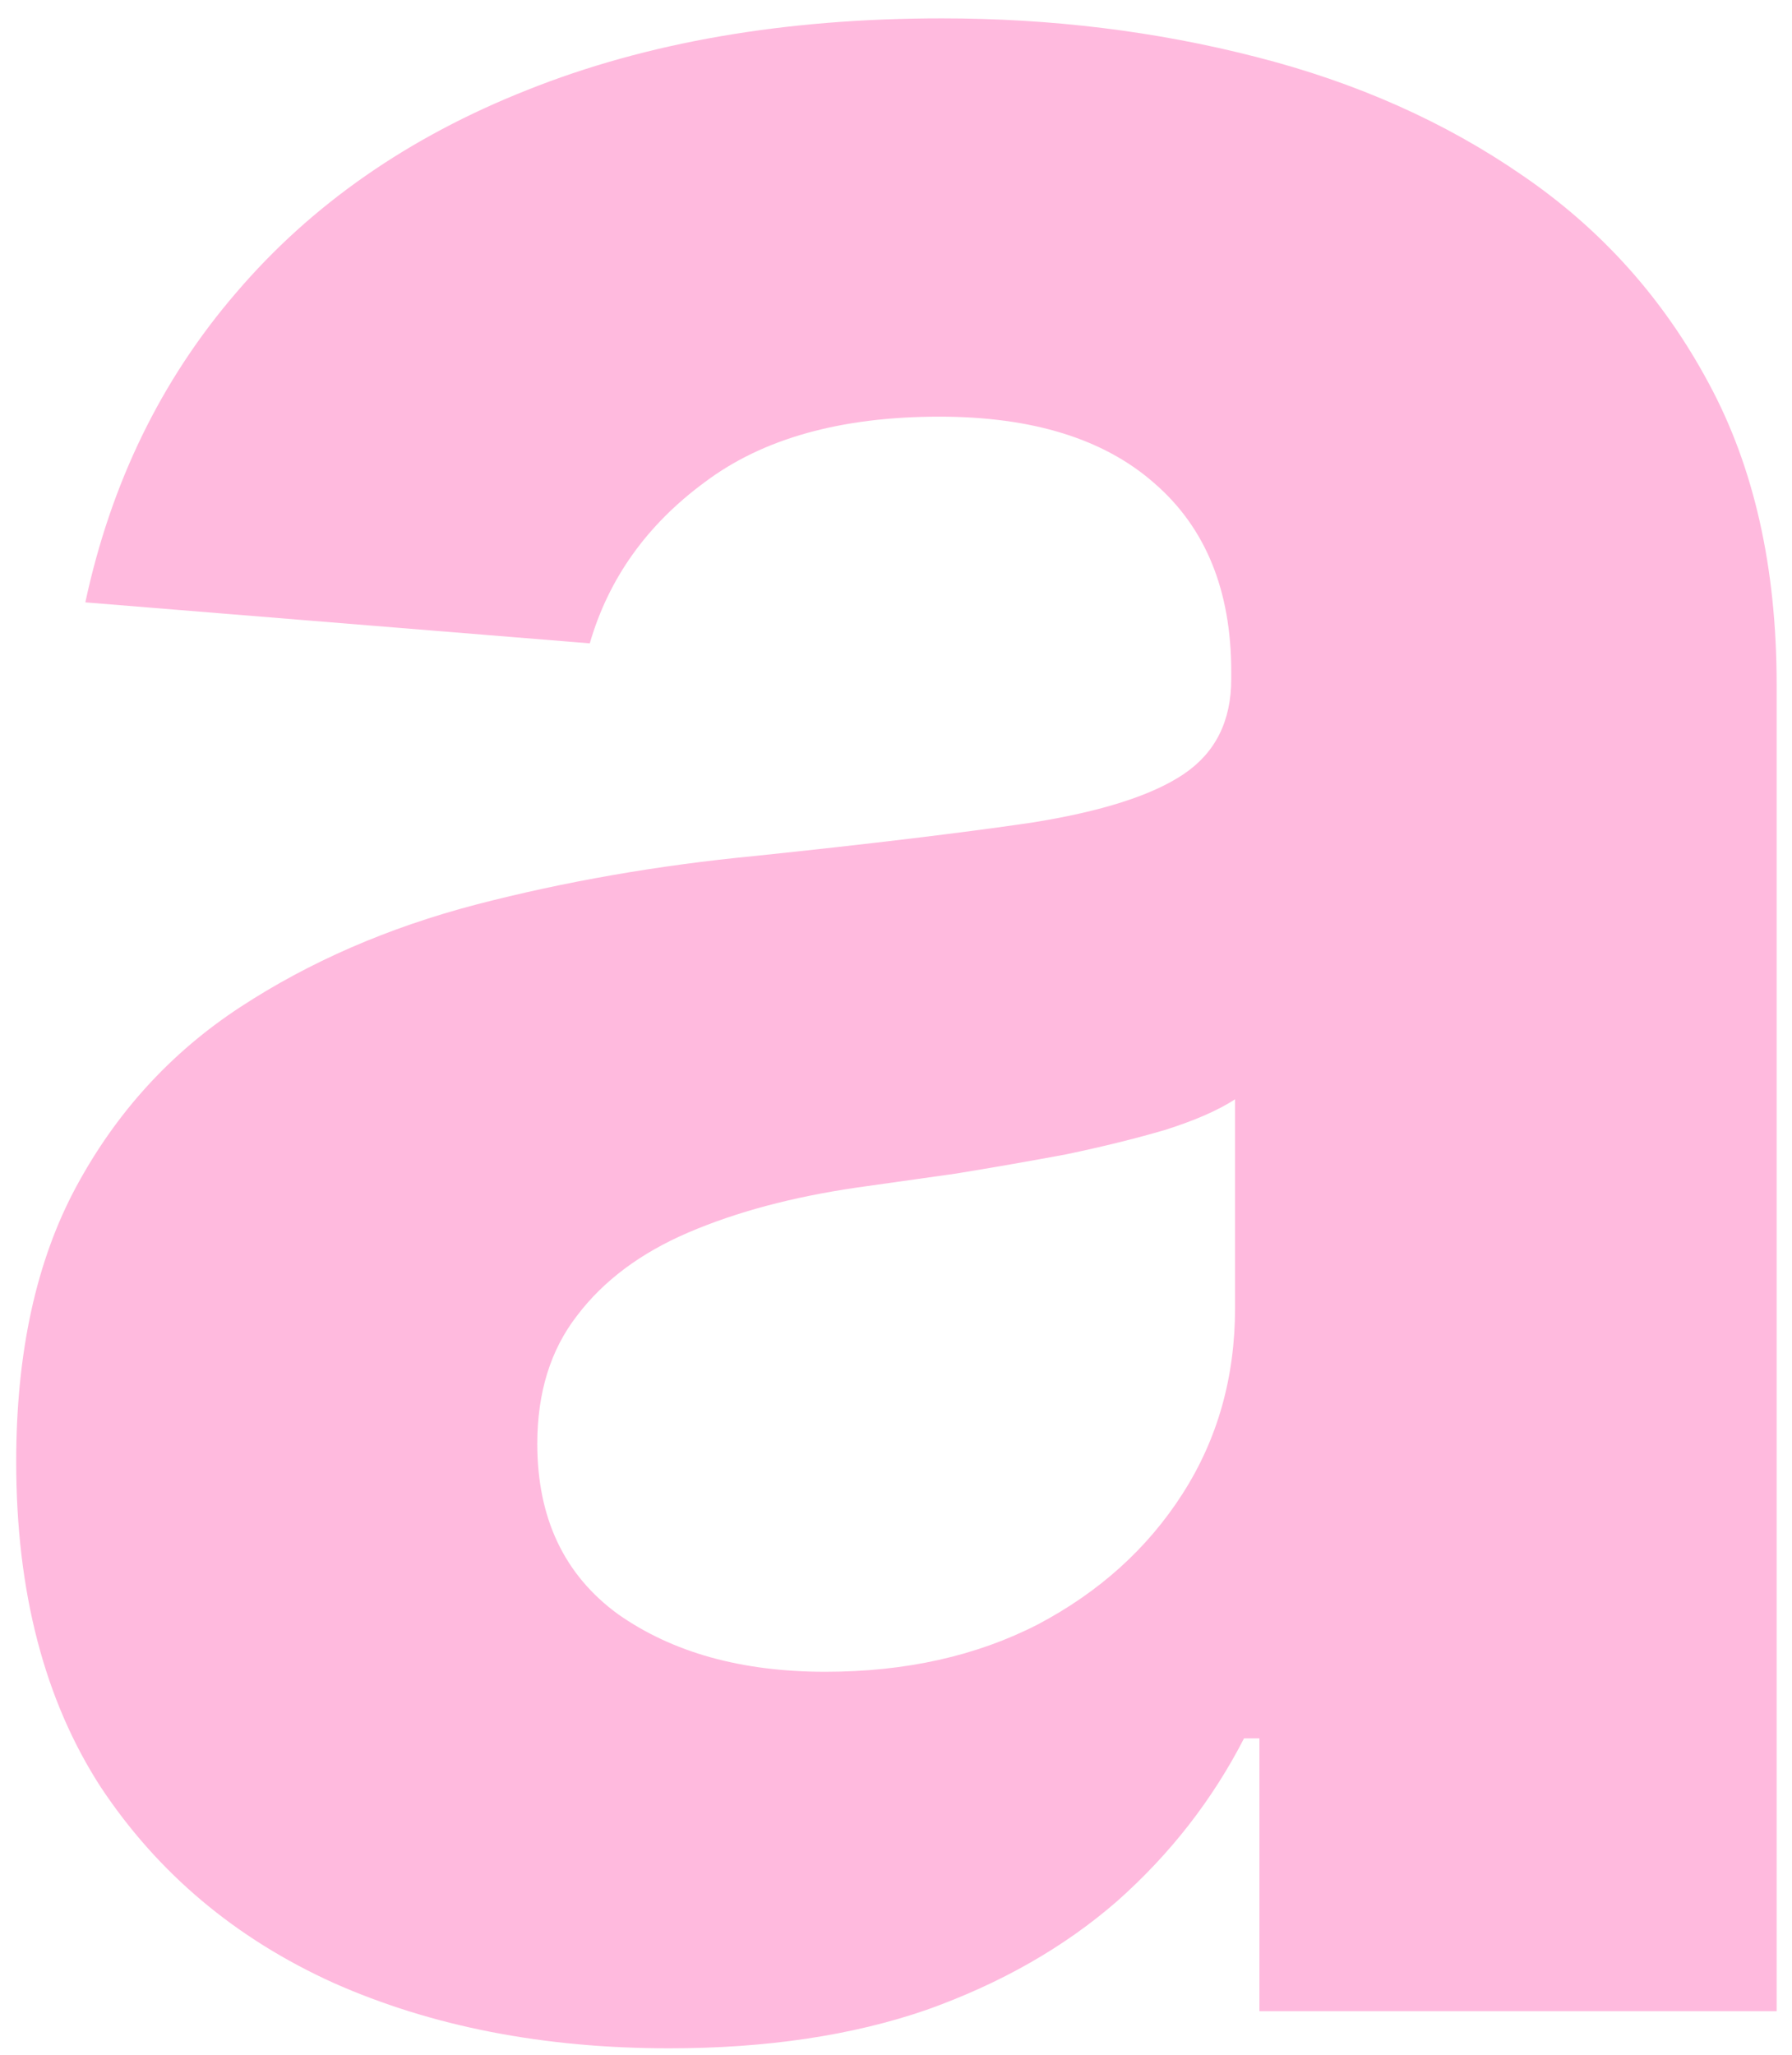 <svg width="82" height="94" viewBox="0 0 82 94" fill="none" xmlns="http://www.w3.org/2000/svg">
<path d="M30.62 93.699C24.879 93.699 19.762 92.703 15.271 90.711C10.779 88.68 7.225 85.692 4.608 81.747C2.03 77.764 0.741 72.803 0.741 66.867C0.741 61.867 1.659 57.669 3.495 54.271C5.331 50.873 7.83 48.139 10.994 46.069C14.158 43.998 17.751 42.436 21.774 41.382C25.836 40.327 30.093 39.585 34.546 39.155C39.779 38.609 43.998 38.101 47.2 37.632C50.403 37.124 52.727 36.382 54.172 35.406C55.617 34.429 56.34 32.984 56.34 31.07V30.719C56.34 27.009 55.168 24.138 52.824 22.107C50.52 20.076 47.239 19.06 42.982 19.06C38.49 19.06 34.917 20.056 32.261 22.048C29.605 24.001 27.847 26.462 26.988 29.43L3.905 27.555C5.077 22.087 7.381 17.361 10.818 13.377C14.255 9.355 18.688 6.269 24.117 4.121C29.585 1.934 35.913 0.84 43.099 0.84C48.099 0.84 52.883 1.426 57.453 2.598C62.062 3.769 66.143 5.586 69.697 8.046C73.29 10.507 76.122 13.67 78.192 17.537C80.262 21.365 81.297 25.954 81.297 31.305V92H57.629V79.521H56.925C55.48 82.333 53.547 84.813 51.125 86.962C48.704 89.071 45.794 90.731 42.396 91.941C38.998 93.113 35.073 93.699 30.62 93.699ZM37.768 76.475C41.439 76.475 44.681 75.752 47.493 74.307C50.305 72.823 52.512 70.831 54.113 68.331C55.715 65.832 56.515 63 56.515 59.836V50.287C55.734 50.794 54.66 51.263 53.293 51.693C51.965 52.083 50.462 52.454 48.782 52.806C47.102 53.118 45.423 53.411 43.744 53.685C42.064 53.919 40.541 54.134 39.174 54.329C36.245 54.759 33.686 55.442 31.499 56.38C29.312 57.317 27.613 58.586 26.402 60.188C25.191 61.75 24.586 63.703 24.586 66.046C24.586 69.444 25.816 72.042 28.277 73.838C30.777 75.596 33.94 76.475 37.768 76.475Z" fill="#FFBADE"/>
</svg>
